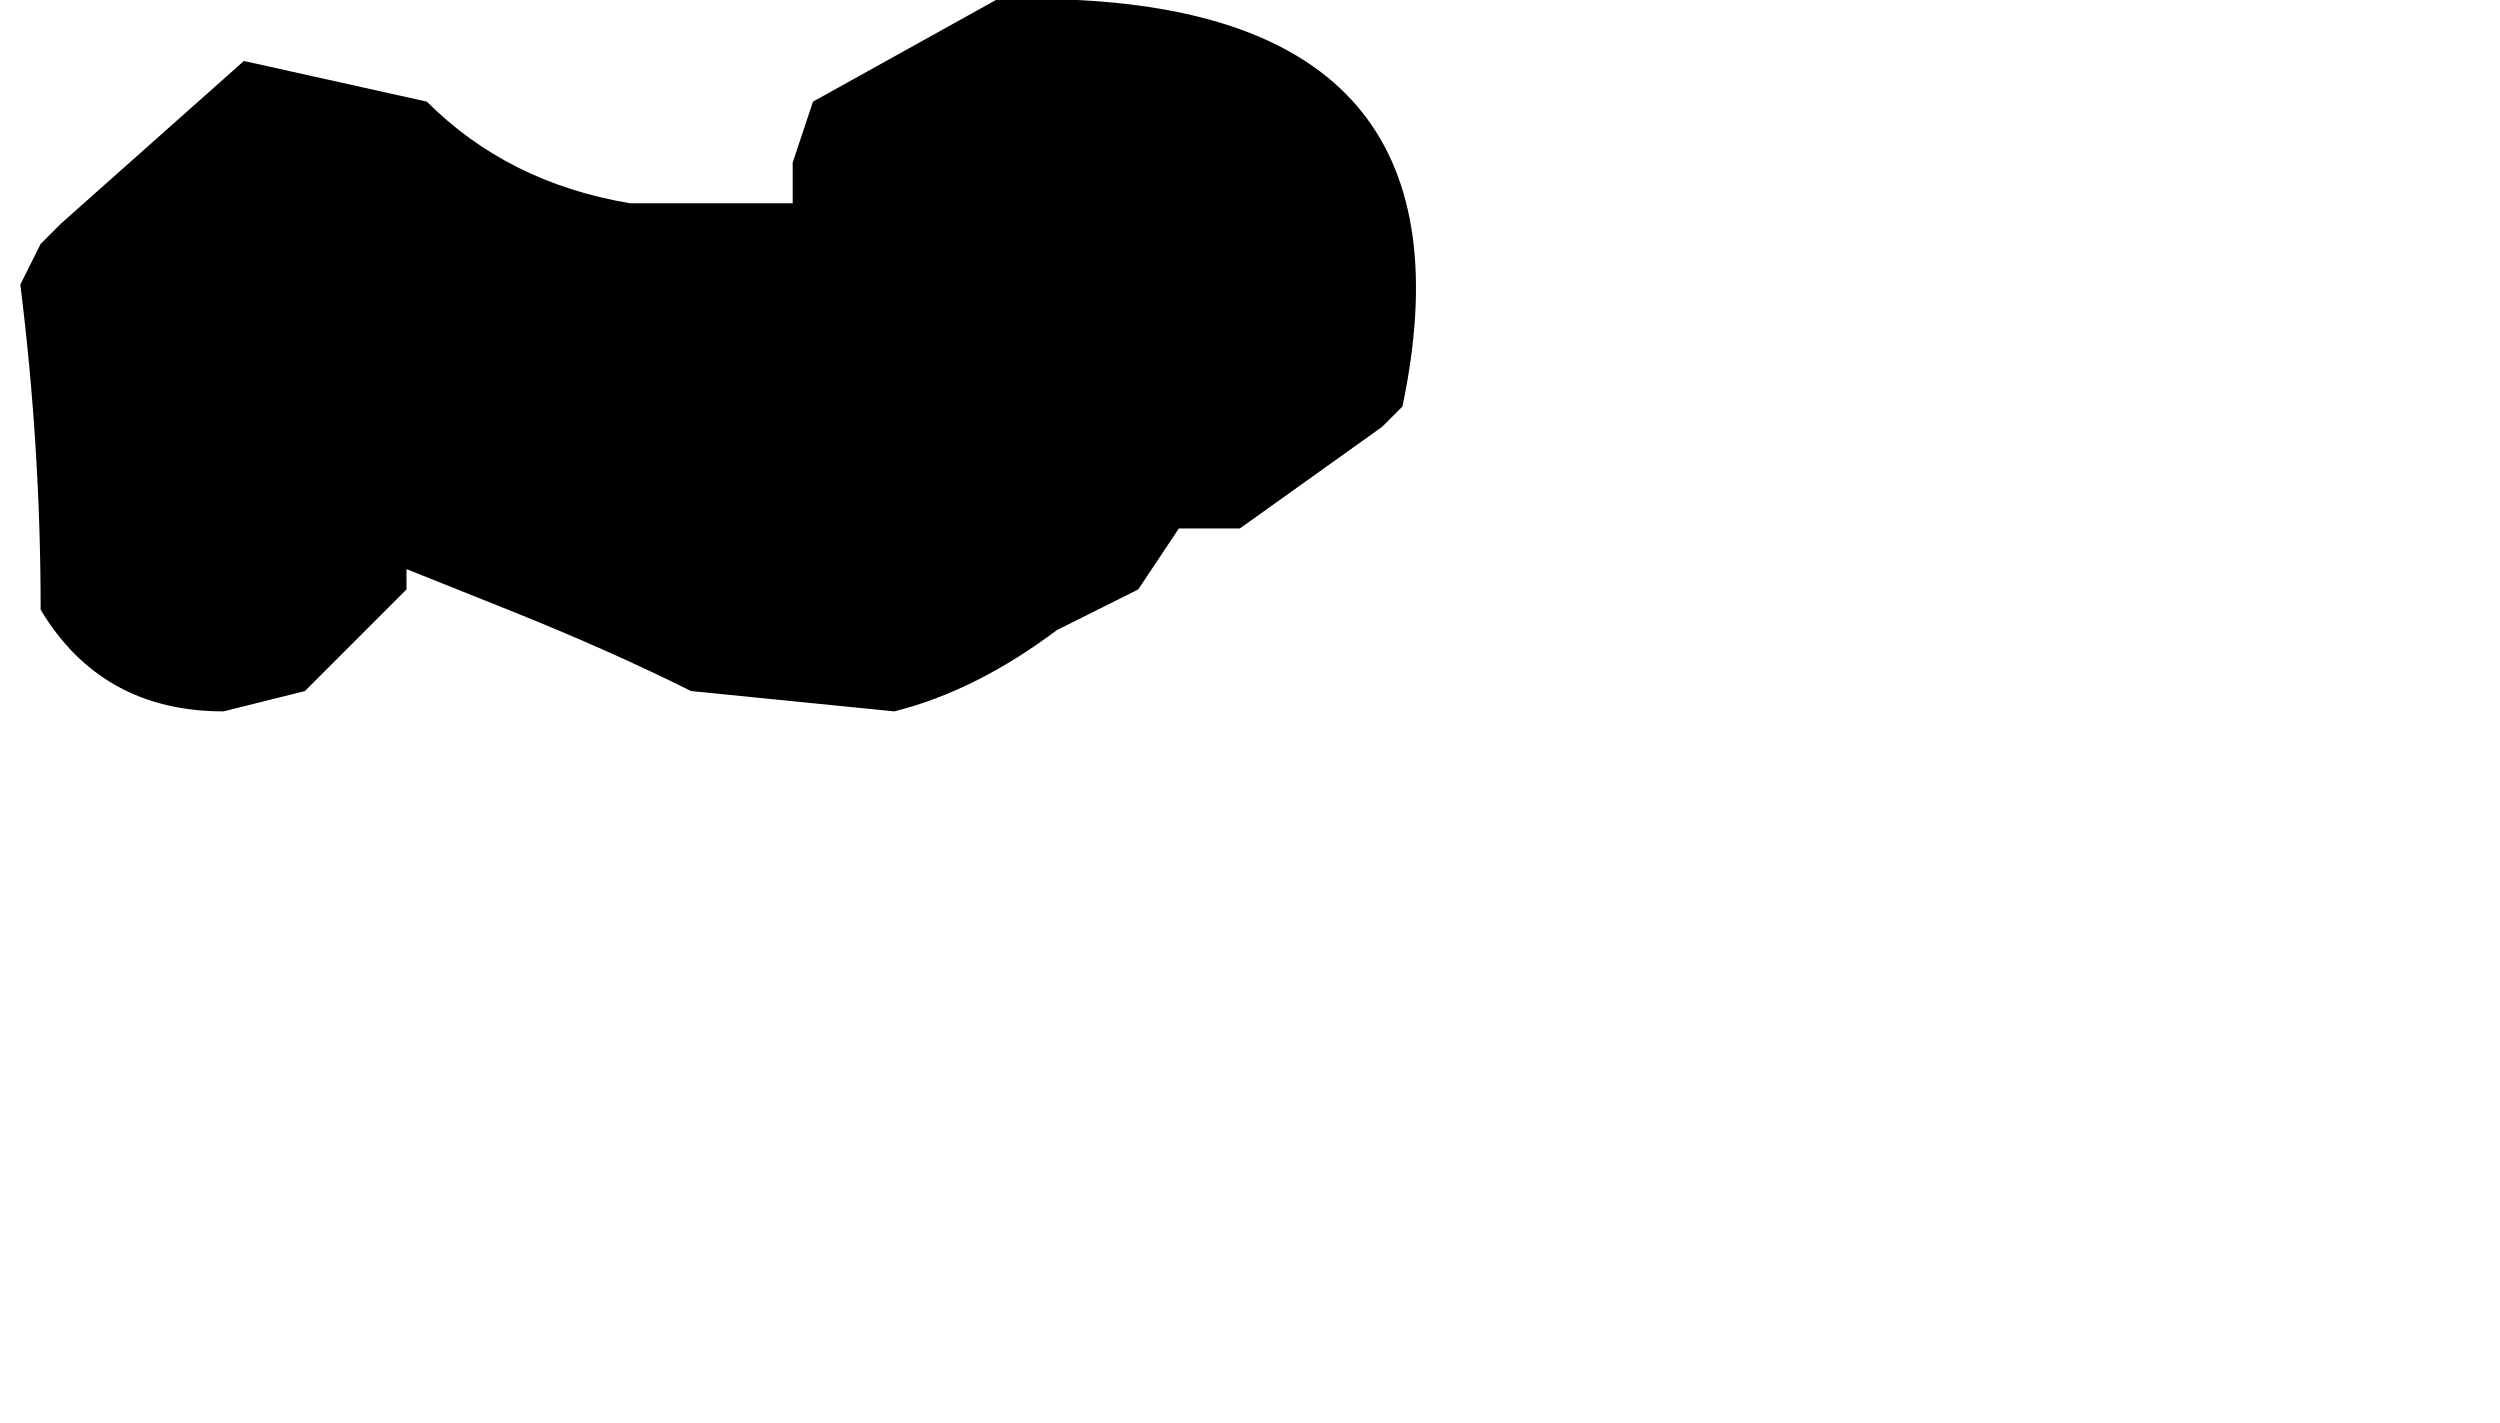 <?xml version="1.0" encoding="UTF-8" standalone="no"?>
<svg xmlns:xlink="http://www.w3.org/1999/xlink" height="3.5px" width="6.15px" xmlns="http://www.w3.org/2000/svg">
  <g transform="matrix(1.0, 0.0, 0.0, 1.0, -11.95, 5.2)">
    <path d="M12.05 -3.7 L12.05 -3.7 Q12.2 -3.45 12.5 -3.45 L12.7 -3.5 12.95 -3.75 12.95 -3.8 13.2 -3.7 Q13.45 -3.6 13.65 -3.5 L14.15 -3.45 Q14.35 -3.5 14.55 -3.65 L14.75 -3.75 14.85 -3.9 14.95 -3.9 15.0 -3.9 15.35 -4.15 15.4 -4.2 Q15.6 -5.15 14.6 -5.2 L14.4 -5.2 13.95 -4.95 13.9 -4.8 13.9 -4.7 13.7 -4.7 13.6 -4.7 13.5 -4.7 Q13.2 -4.75 13.0 -4.95 L12.55 -5.05 12.1 -4.65 12.1 -4.65 12.05 -4.6 12.0 -4.5 Q12.05 -4.1 12.05 -3.7" fill="#000000" fill-rule="evenodd" stroke="none">
      <animate attributeName="fill" dur="2s" repeatCount="indefinite" values="#000000;#000001"/>
      <animate attributeName="fill-opacity" dur="2s" repeatCount="indefinite" values="1.0;1.0"/>
      <animate attributeName="d" dur="2s" repeatCount="indefinite" values="M12.05 -3.7 L12.05 -3.7 Q12.2 -3.45 12.5 -3.45 L12.7 -3.5 12.95 -3.75 12.95 -3.8 13.2 -3.7 Q13.45 -3.6 13.65 -3.5 L14.15 -3.45 Q14.35 -3.5 14.55 -3.65 L14.75 -3.75 14.85 -3.9 14.95 -3.9 15.0 -3.9 15.35 -4.15 15.4 -4.2 Q15.6 -5.15 14.6 -5.2 L14.4 -5.2 13.95 -4.95 13.9 -4.8 13.9 -4.7 13.7 -4.7 13.6 -4.7 13.5 -4.7 Q13.2 -4.75 13.0 -4.95 L12.55 -5.05 12.1 -4.65 12.1 -4.65 12.05 -4.6 12.0 -4.5 Q12.05 -4.1 12.05 -3.7;M15.1 -3.25 L15.1 -3.15 Q15.15 -2.85 15.2 -2.55 L15.2 -2.25 15.2 -1.95 15.35 -1.85 15.55 -1.7 Q15.8 -1.65 16.0 -1.9 L16.1 -2.25 Q16.15 -2.45 16.15 -2.6 L16.3 -2.5 16.5 -2.45 16.55 -2.4 16.55 -2.3 17.0 -2.0 17.1 -2.0 Q17.9 -1.7 18.05 -2.8 L18.1 -3.0 18.0 -3.45 17.75 -3.55 17.6 -3.55 17.25 -3.45 17.15 -3.4 17.1 -3.45 Q16.9 -3.5 16.7 -3.55 L16.1 -3.85 15.65 -4.15 15.65 -4.1 15.5 -4.1 15.45 -4.05 Q15.05 -3.75 15.1 -3.25"/>
    </path>
    <path d="M12.05 -3.7 Q12.05 -4.1 12.0 -4.5 L12.05 -4.6 12.1 -4.65 12.1 -4.65 12.55 -5.05 13.0 -4.95 Q13.2 -4.75 13.5 -4.7 L13.6 -4.7 13.7 -4.7 13.9 -4.7 13.9 -4.8 13.95 -4.95 14.4 -5.2 14.6 -5.2 Q15.6 -5.15 15.4 -4.2 L15.35 -4.15 15.0 -3.9 14.95 -3.9 14.85 -3.9 14.75 -3.75 14.55 -3.65 Q14.35 -3.5 14.15 -3.45 L13.65 -3.5 Q13.45 -3.6 13.2 -3.7 L12.95 -3.8 12.95 -3.75 12.7 -3.5 12.5 -3.45 Q12.2 -3.45 12.05 -3.7 L12.05 -3.7" fill="none" stroke="#000000" stroke-linecap="round" stroke-linejoin="round" stroke-opacity="0.0" stroke-width="1.0">
      <animate attributeName="stroke" dur="2s" repeatCount="indefinite" values="#000000;#000001"/>
      <animate attributeName="stroke-width" dur="2s" repeatCount="indefinite" values="0.0;0.0"/>
      <animate attributeName="fill-opacity" dur="2s" repeatCount="indefinite" values="0.0;0.0"/>
      <animate attributeName="d" dur="2s" repeatCount="indefinite" values="M12.05 -3.7 Q12.05 -4.1 12.0 -4.5 L12.05 -4.6 12.1 -4.65 12.1 -4.65 12.55 -5.05 13.0 -4.95 Q13.2 -4.75 13.5 -4.7 L13.6 -4.7 13.7 -4.7 13.9 -4.7 13.9 -4.8 13.95 -4.95 14.4 -5.2 14.6 -5.2 Q15.6 -5.15 15.4 -4.2 L15.35 -4.15 15.0 -3.9 14.95 -3.9 14.85 -3.9 14.75 -3.75 14.55 -3.65 Q14.35 -3.5 14.15 -3.45 L13.65 -3.5 Q13.45 -3.6 13.2 -3.7 L12.95 -3.8 12.95 -3.75 12.7 -3.5 12.5 -3.45 Q12.2 -3.45 12.05 -3.7 L12.05 -3.7;M15.1 -3.25 Q15.05 -3.75 15.45 -4.05 L15.5 -4.1 15.65 -4.1 15.65 -4.15 16.1 -3.85 16.7 -3.55 Q16.9 -3.5 17.1 -3.45 L17.15 -3.4 17.25 -3.45 17.6 -3.55 17.75 -3.55 18.0 -3.45 18.1 -3.0 18.05 -2.8 Q17.9 -1.7 17.1 -2.0 L17.0 -2.0 16.55 -2.3 16.55 -2.4 16.5 -2.45 16.3 -2.5 16.15 -2.6 Q16.15 -2.45 16.1 -2.25 L16.0 -1.9 Q15.8 -1.65 15.55 -1.7 L15.35 -1.85 15.2 -1.95 15.2 -2.25 15.2 -2.55 Q15.15 -2.85 15.1 -3.15 L15.1 -3.25"/>
    </path>
  </g>
</svg>
